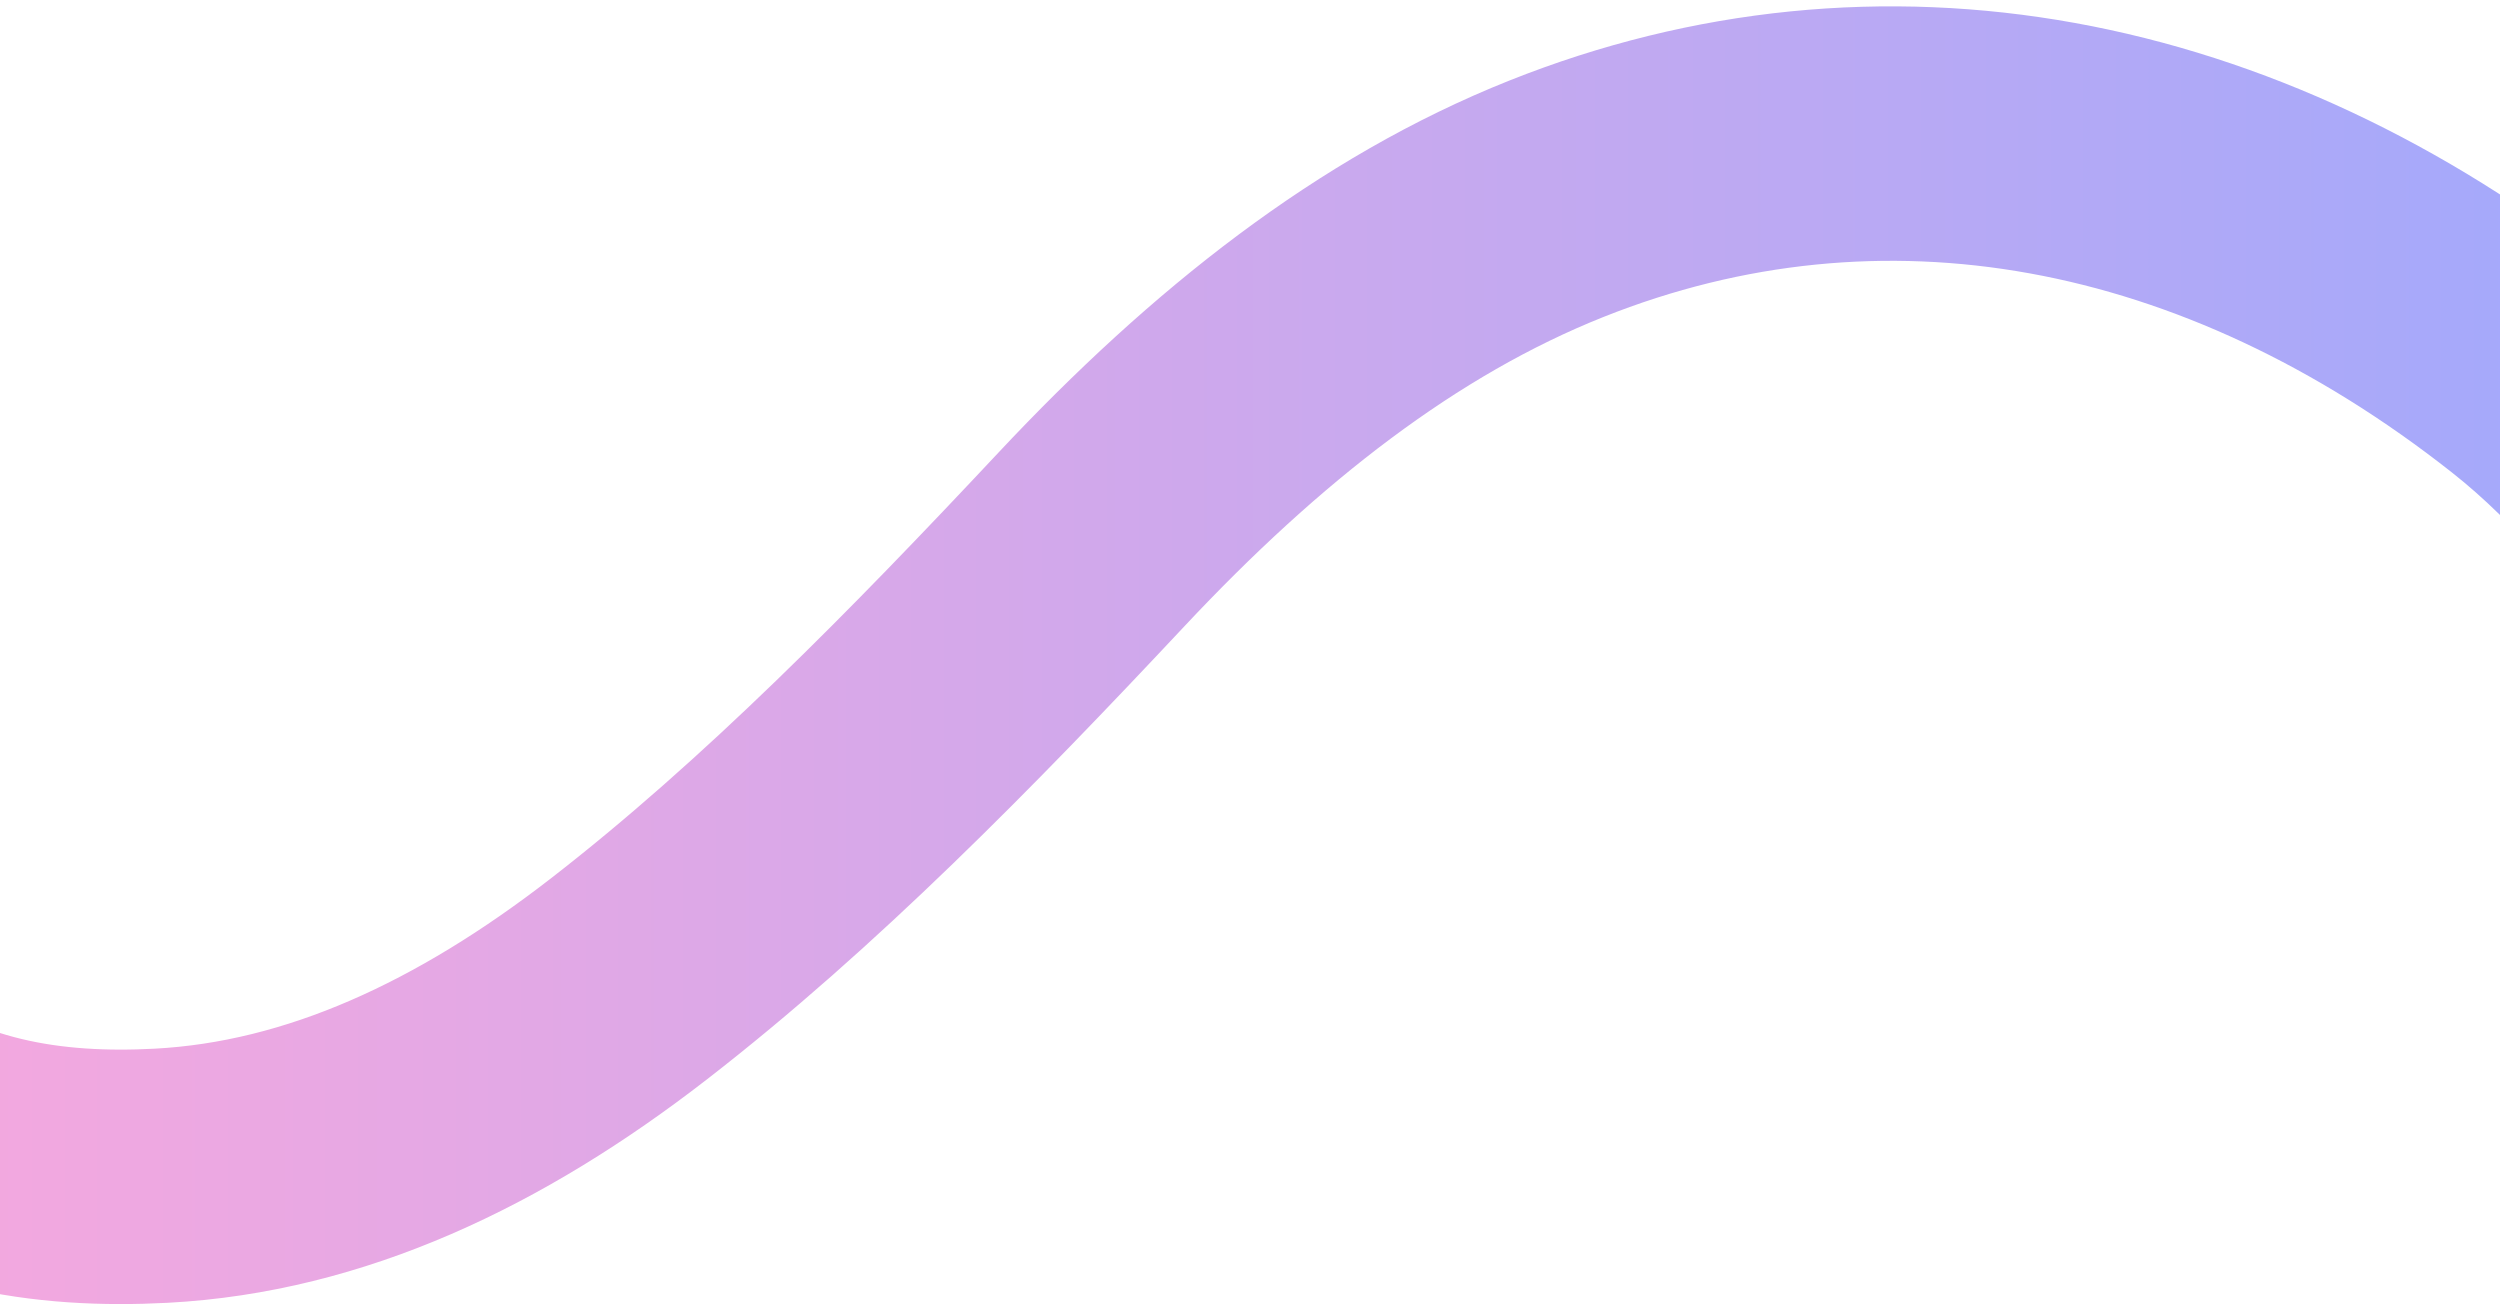 <svg width="393" height="205" viewBox="0 0 393 205" fill="none" xmlns="http://www.w3.org/2000/svg">
<path d="M-64 111.242C-63.434 118.134 -60.101 124.191 -57.496 129.208C-48.992 145.586 -38.558 160.754 -26.797 170.303C-10.848 183.253 7.837 185.752 25.32 184.827C51.142 183.461 75.479 171.996 98.814 153.92C124.151 134.293 148.079 109.873 171.563 84.81C194.302 60.541 218.141 41.827 244.643 31.256C295.624 10.921 350.478 21.231 397.846 58.584C423.015 78.432 439.546 110.406 458 143.457" stroke="url(#paint0_linear_3_3400)" stroke-width="40" stroke-linecap="round"/>
<defs>
<linearGradient id="paint0_linear_3_3400" x1="458" y1="103" x2="-64" y2="103" gradientUnits="userSpaceOnUse">
<stop stop-color="#99A9FF"/>
<stop offset="1" stop-color="#FFA8DB"/>
</linearGradient>
</defs>
</svg>
